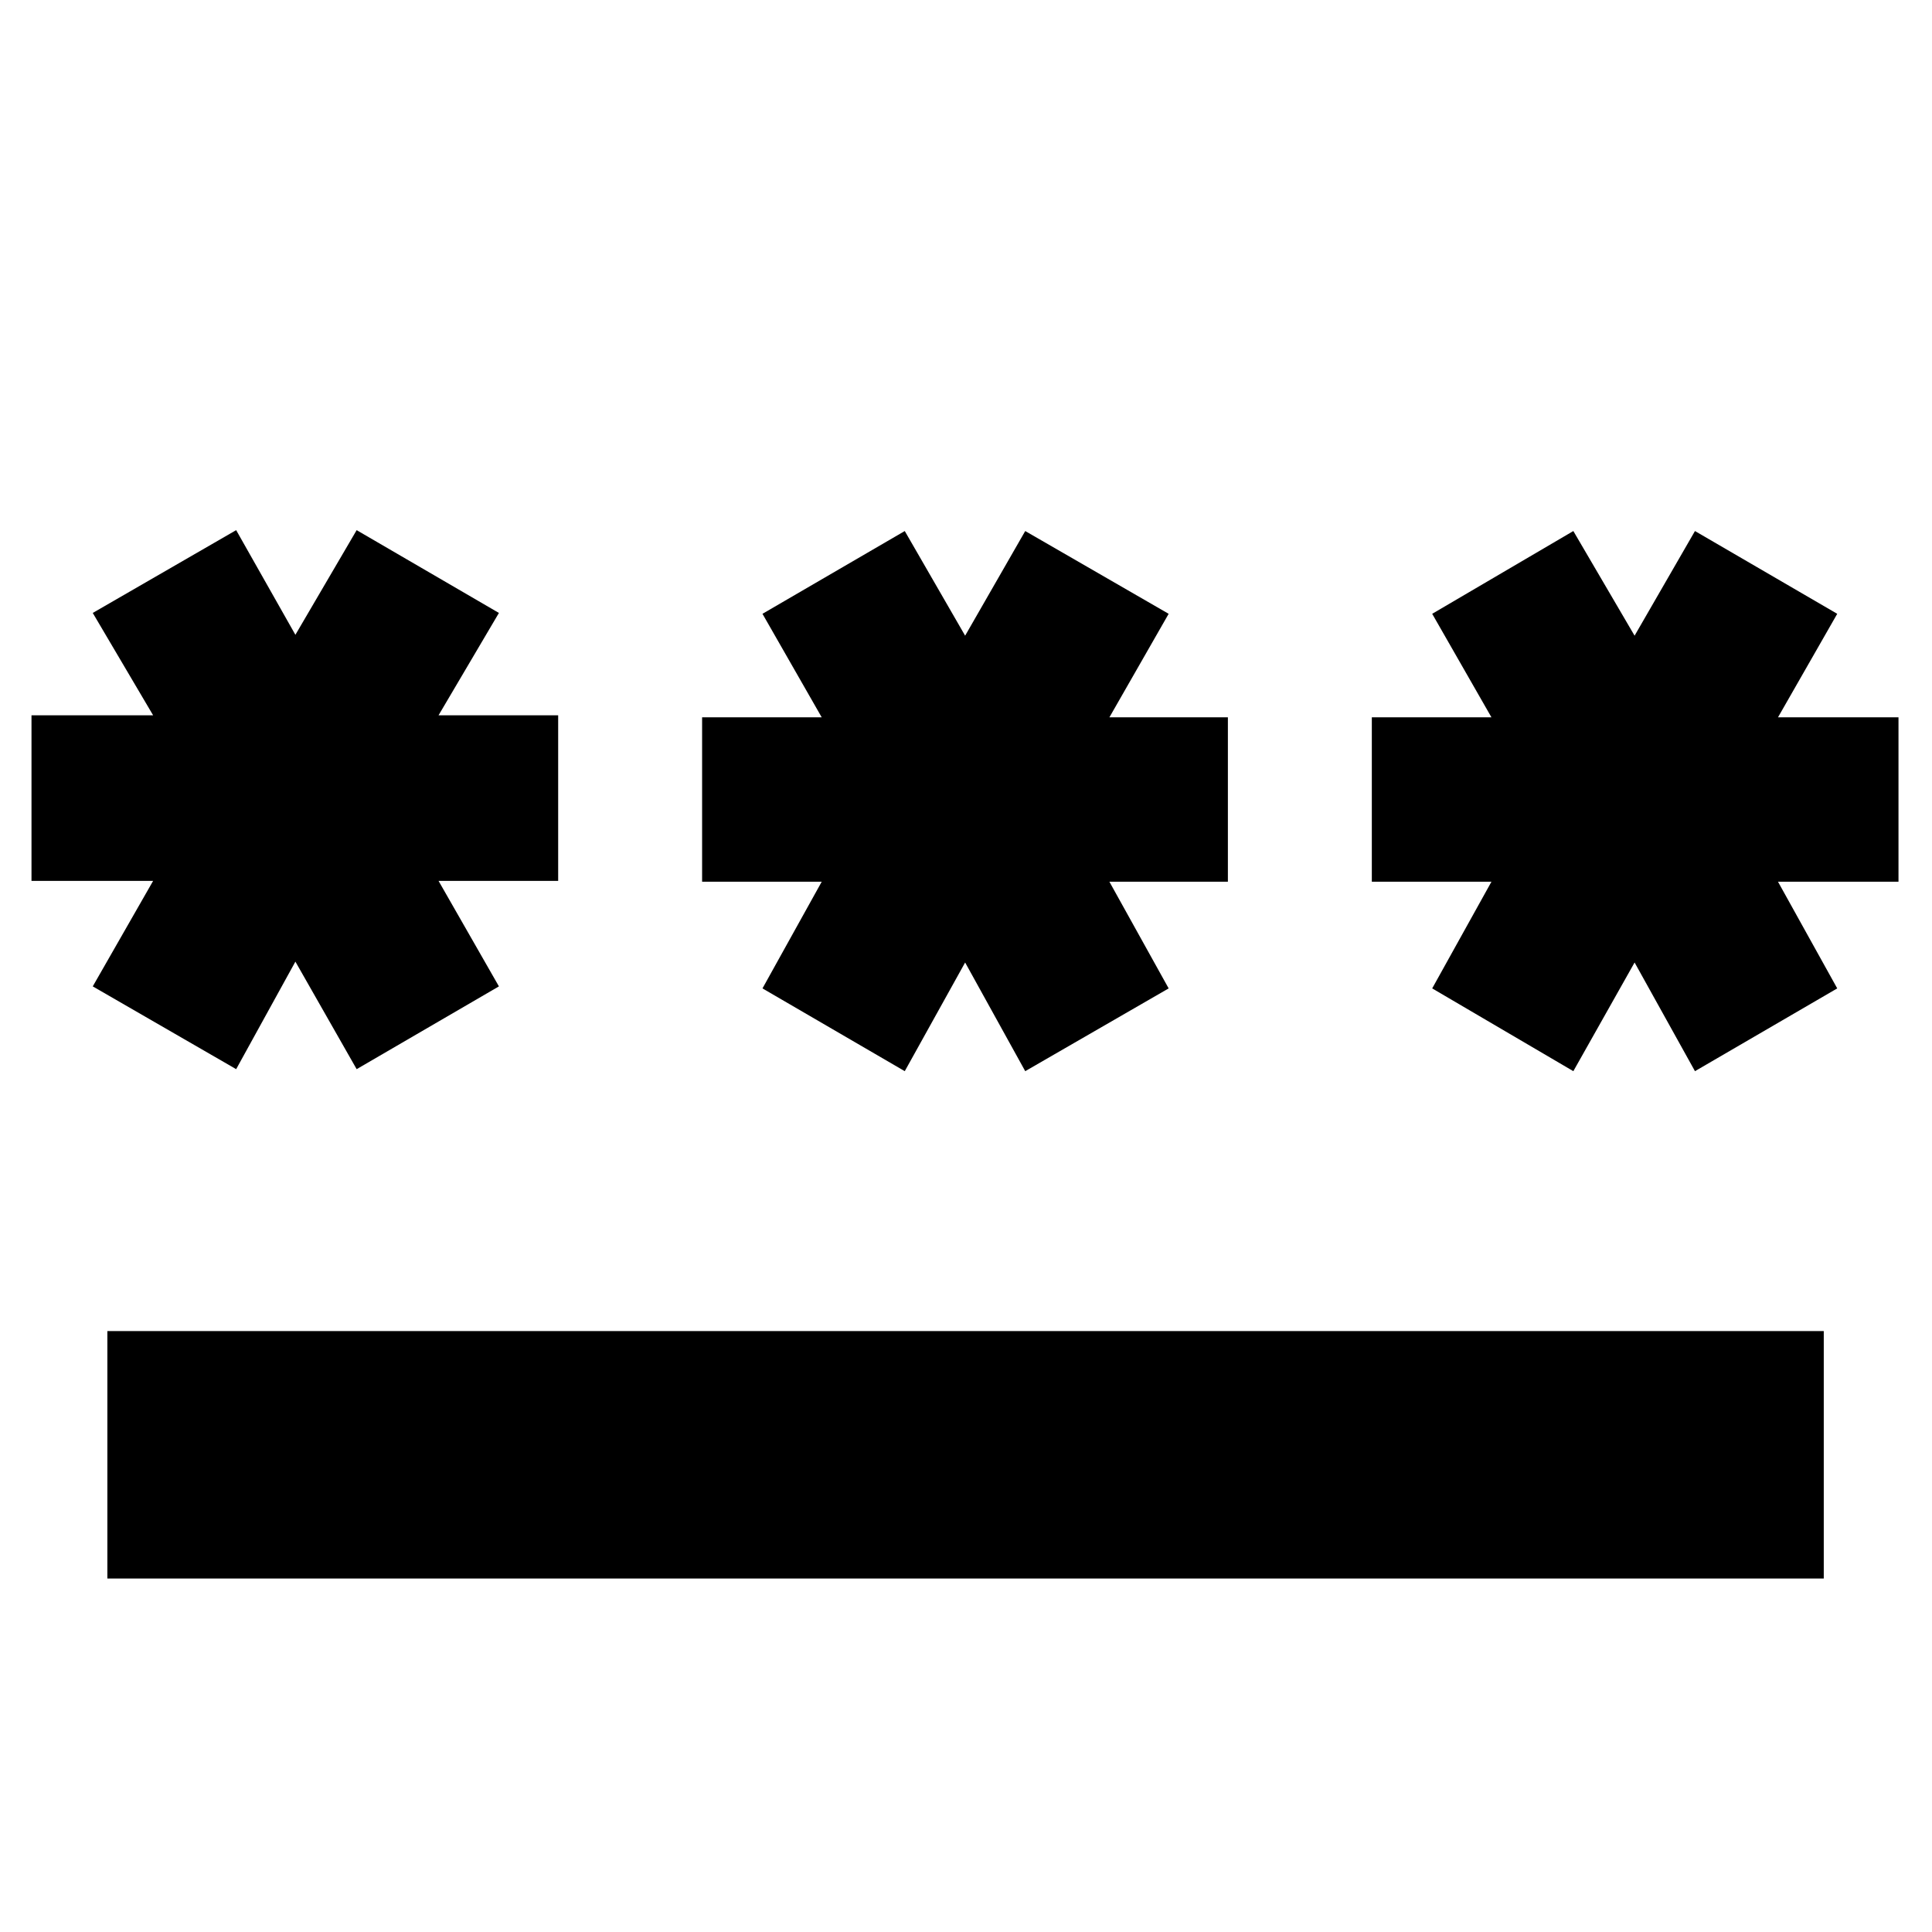 <svg xmlns="http://www.w3.org/2000/svg" height="24" viewBox="0 -960 960 960" width="24"><path d="M53.35-175.65v-122.96h852.87v122.96H53.35Zm64-253.09-71.26-41.13 30-52.43H15.65v-82.27h60.44l-30-50.86 71.26-41.14 29.43 52 30.44-52 70.69 41.14-30 50.86h59.44v82.27h-59.44l30 52.43-70.69 41.13-30.44-53.43-29.43 53.43Zm332.22 1-70.7-41.13 29.43-53h-59.43v-81.7h59.43L378.87-655l70.7-41.13 30 52 29.86-52L580.7-655l-29.44 51.43h58.87v81.7h-58.87l29.44 53-71.27 41.13-29.86-54-30 54Zm332.21 0-70.13-41.13 29.44-53h-59.44v-81.7h59.44L711.65-655l70.13-41.13 30.44 52 30-52L912.91-655l-29.43 51.43h59.87v81.7h-59.87l29.43 53-70.69 41.13-30-54-30.44 54Z"/></svg>